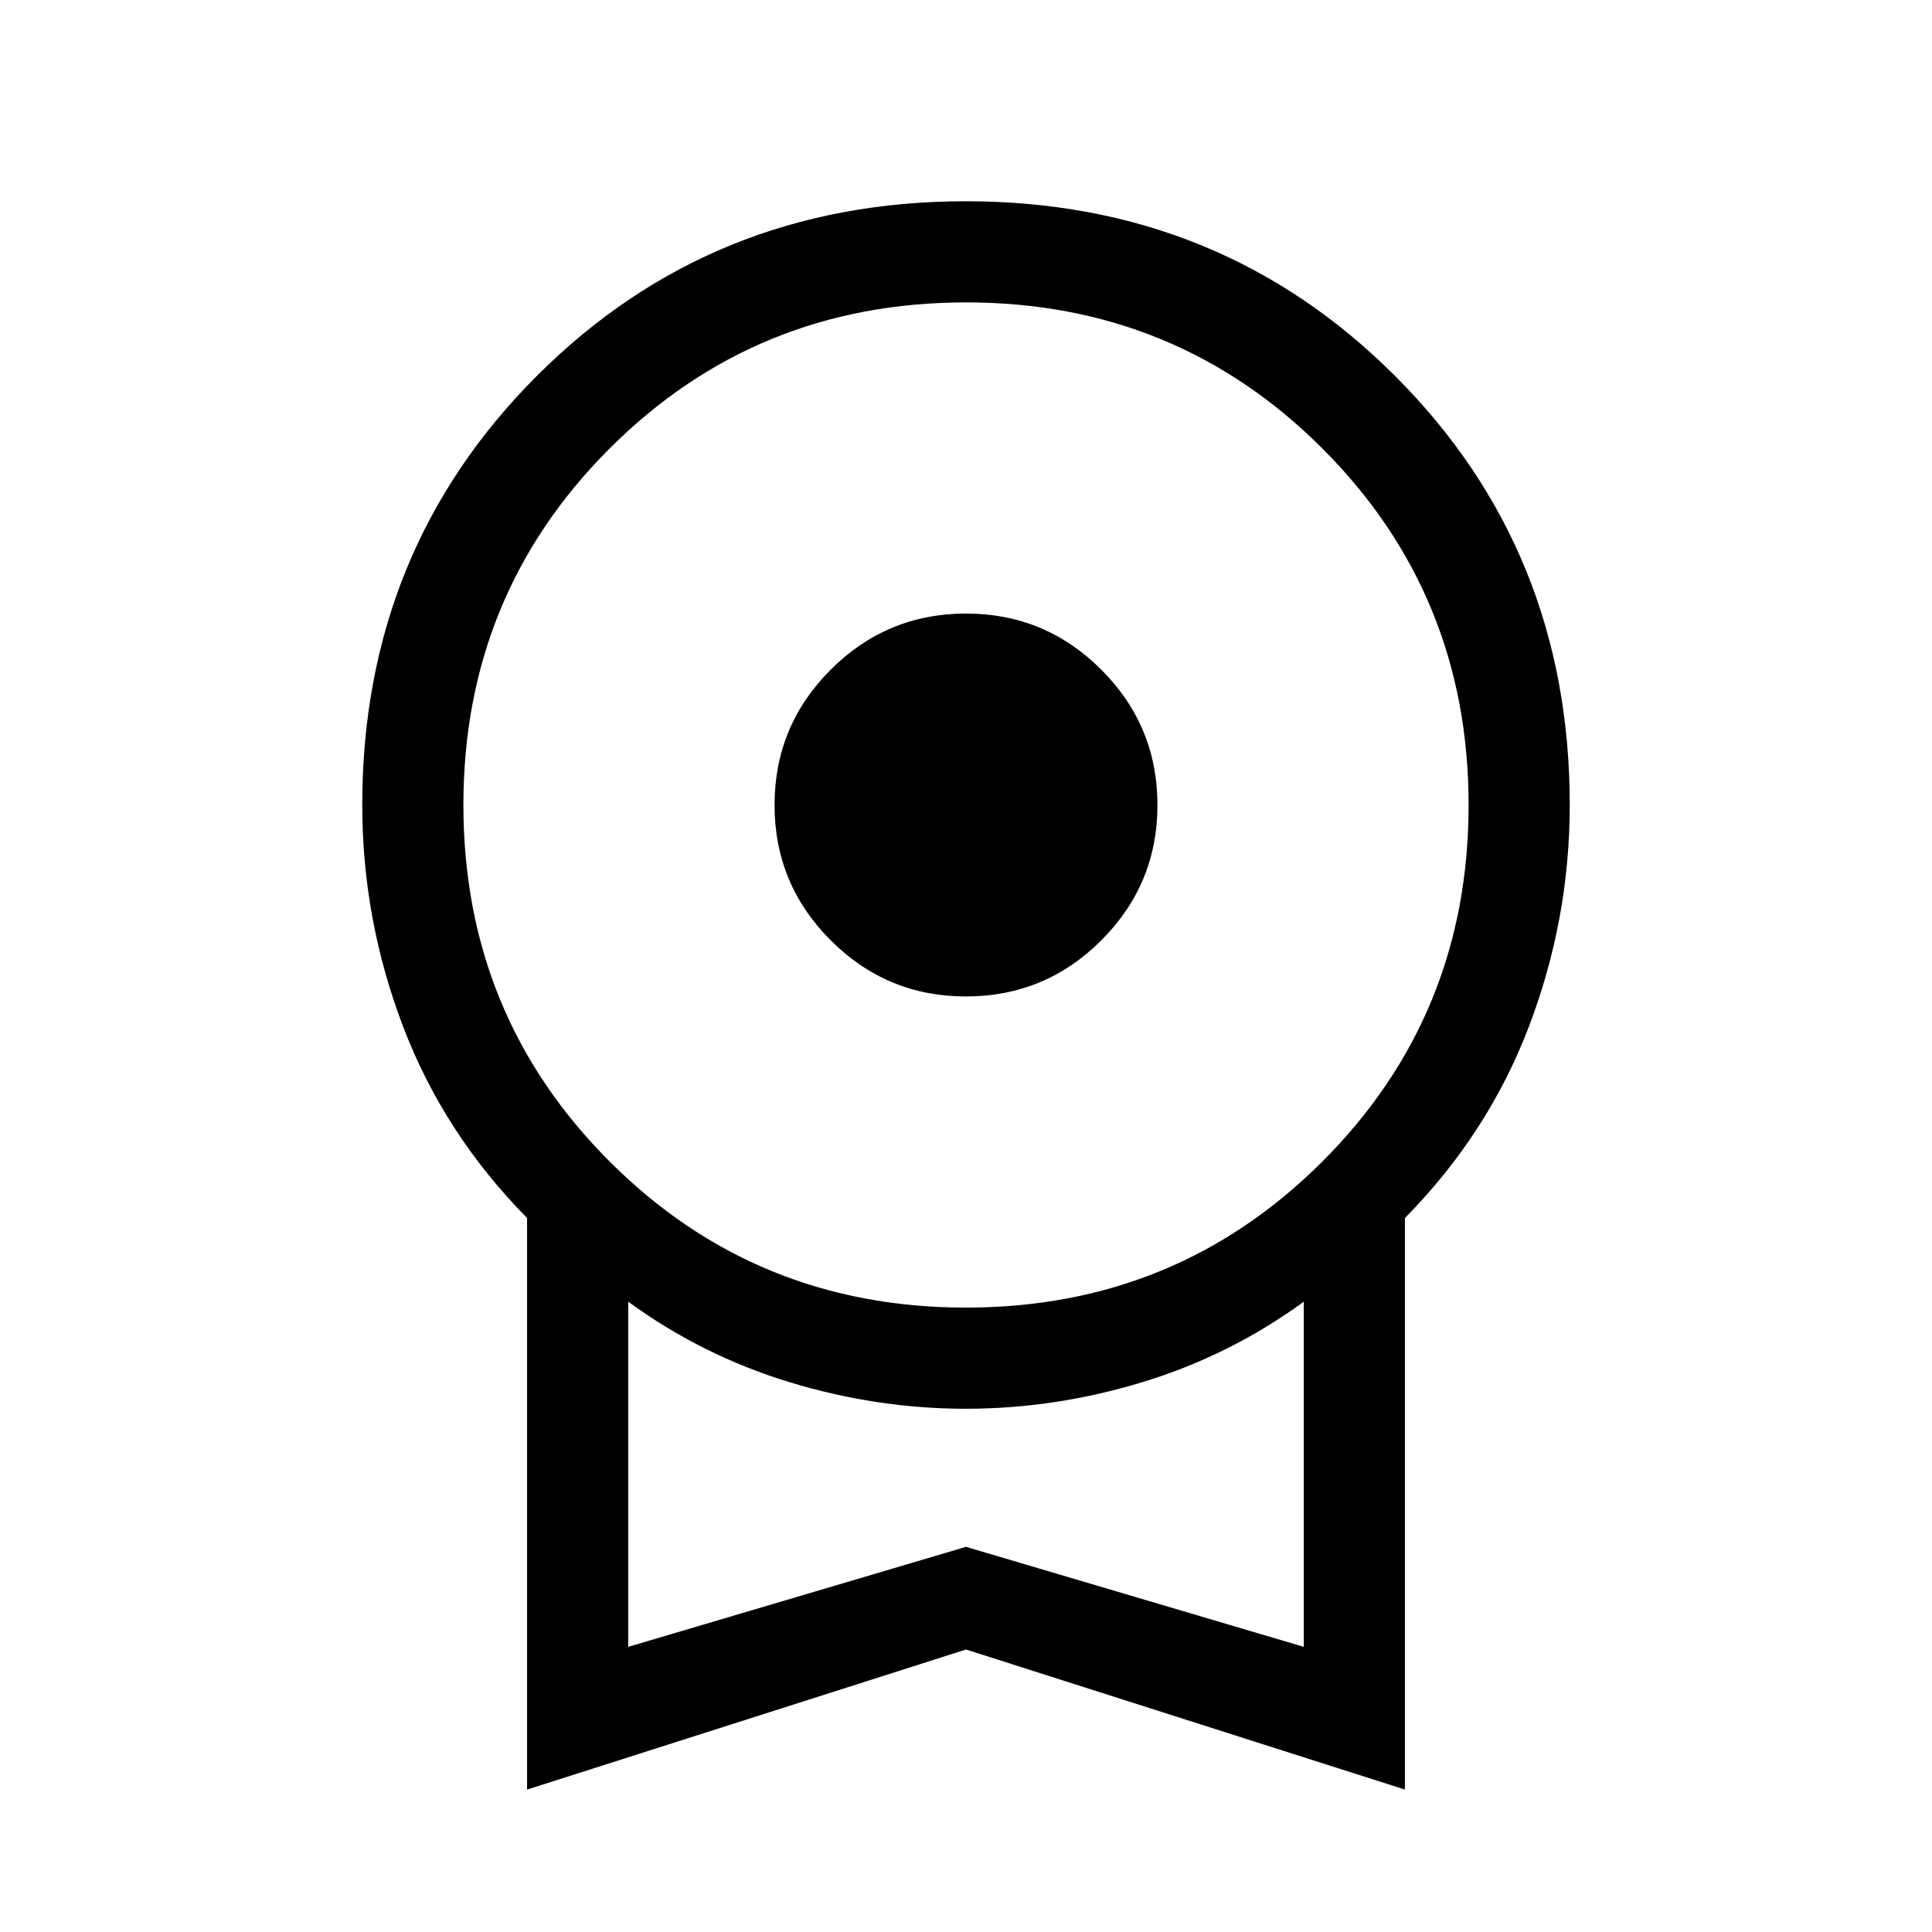 <svg xmlns="http://www.w3.org/2000/svg" height="40" viewBox="0 -960 960 960" width="40"><path d="M479.98-464.87q-39.34 0-67.22-27.9-27.89-27.9-27.89-67.25 0-39.34 27.9-67.22 27.9-27.89 67.25-27.89 39.34 0 67.22 27.9 27.89 27.9 27.89 67.25 0 39.34-27.9 67.22-27.9 27.89-67.25 27.89ZM261.9-70.77v-284q-41.39-42-61.64-95.23Q180-503.24 180-560q0-126.44 86.76-213.22T479.94-860q126.42 0 213.24 86.78Q780-686.44 780-560q0 56.76-20.26 110-20.25 53.23-61.64 95.23v284L480-140.37l-218.1 69.6Zm218.07-239.49q104.49 0 177.13-72.61t72.64-177.1q0-104.49-72.61-177.13t-177.1-72.64q-104.49 0-177.13 72.61t-72.64 177.1q0 104.49 72.61 177.13t177.1 72.64ZM312.15-141.69 480-191.38l167.85 49.69v-171.49q-36.8 26.77-80.22 39.97Q524.22-260 479.92-260t-87.64-13.21q-43.33-13.2-80.13-39.97v171.49ZM480-227.64Z"/></svg>